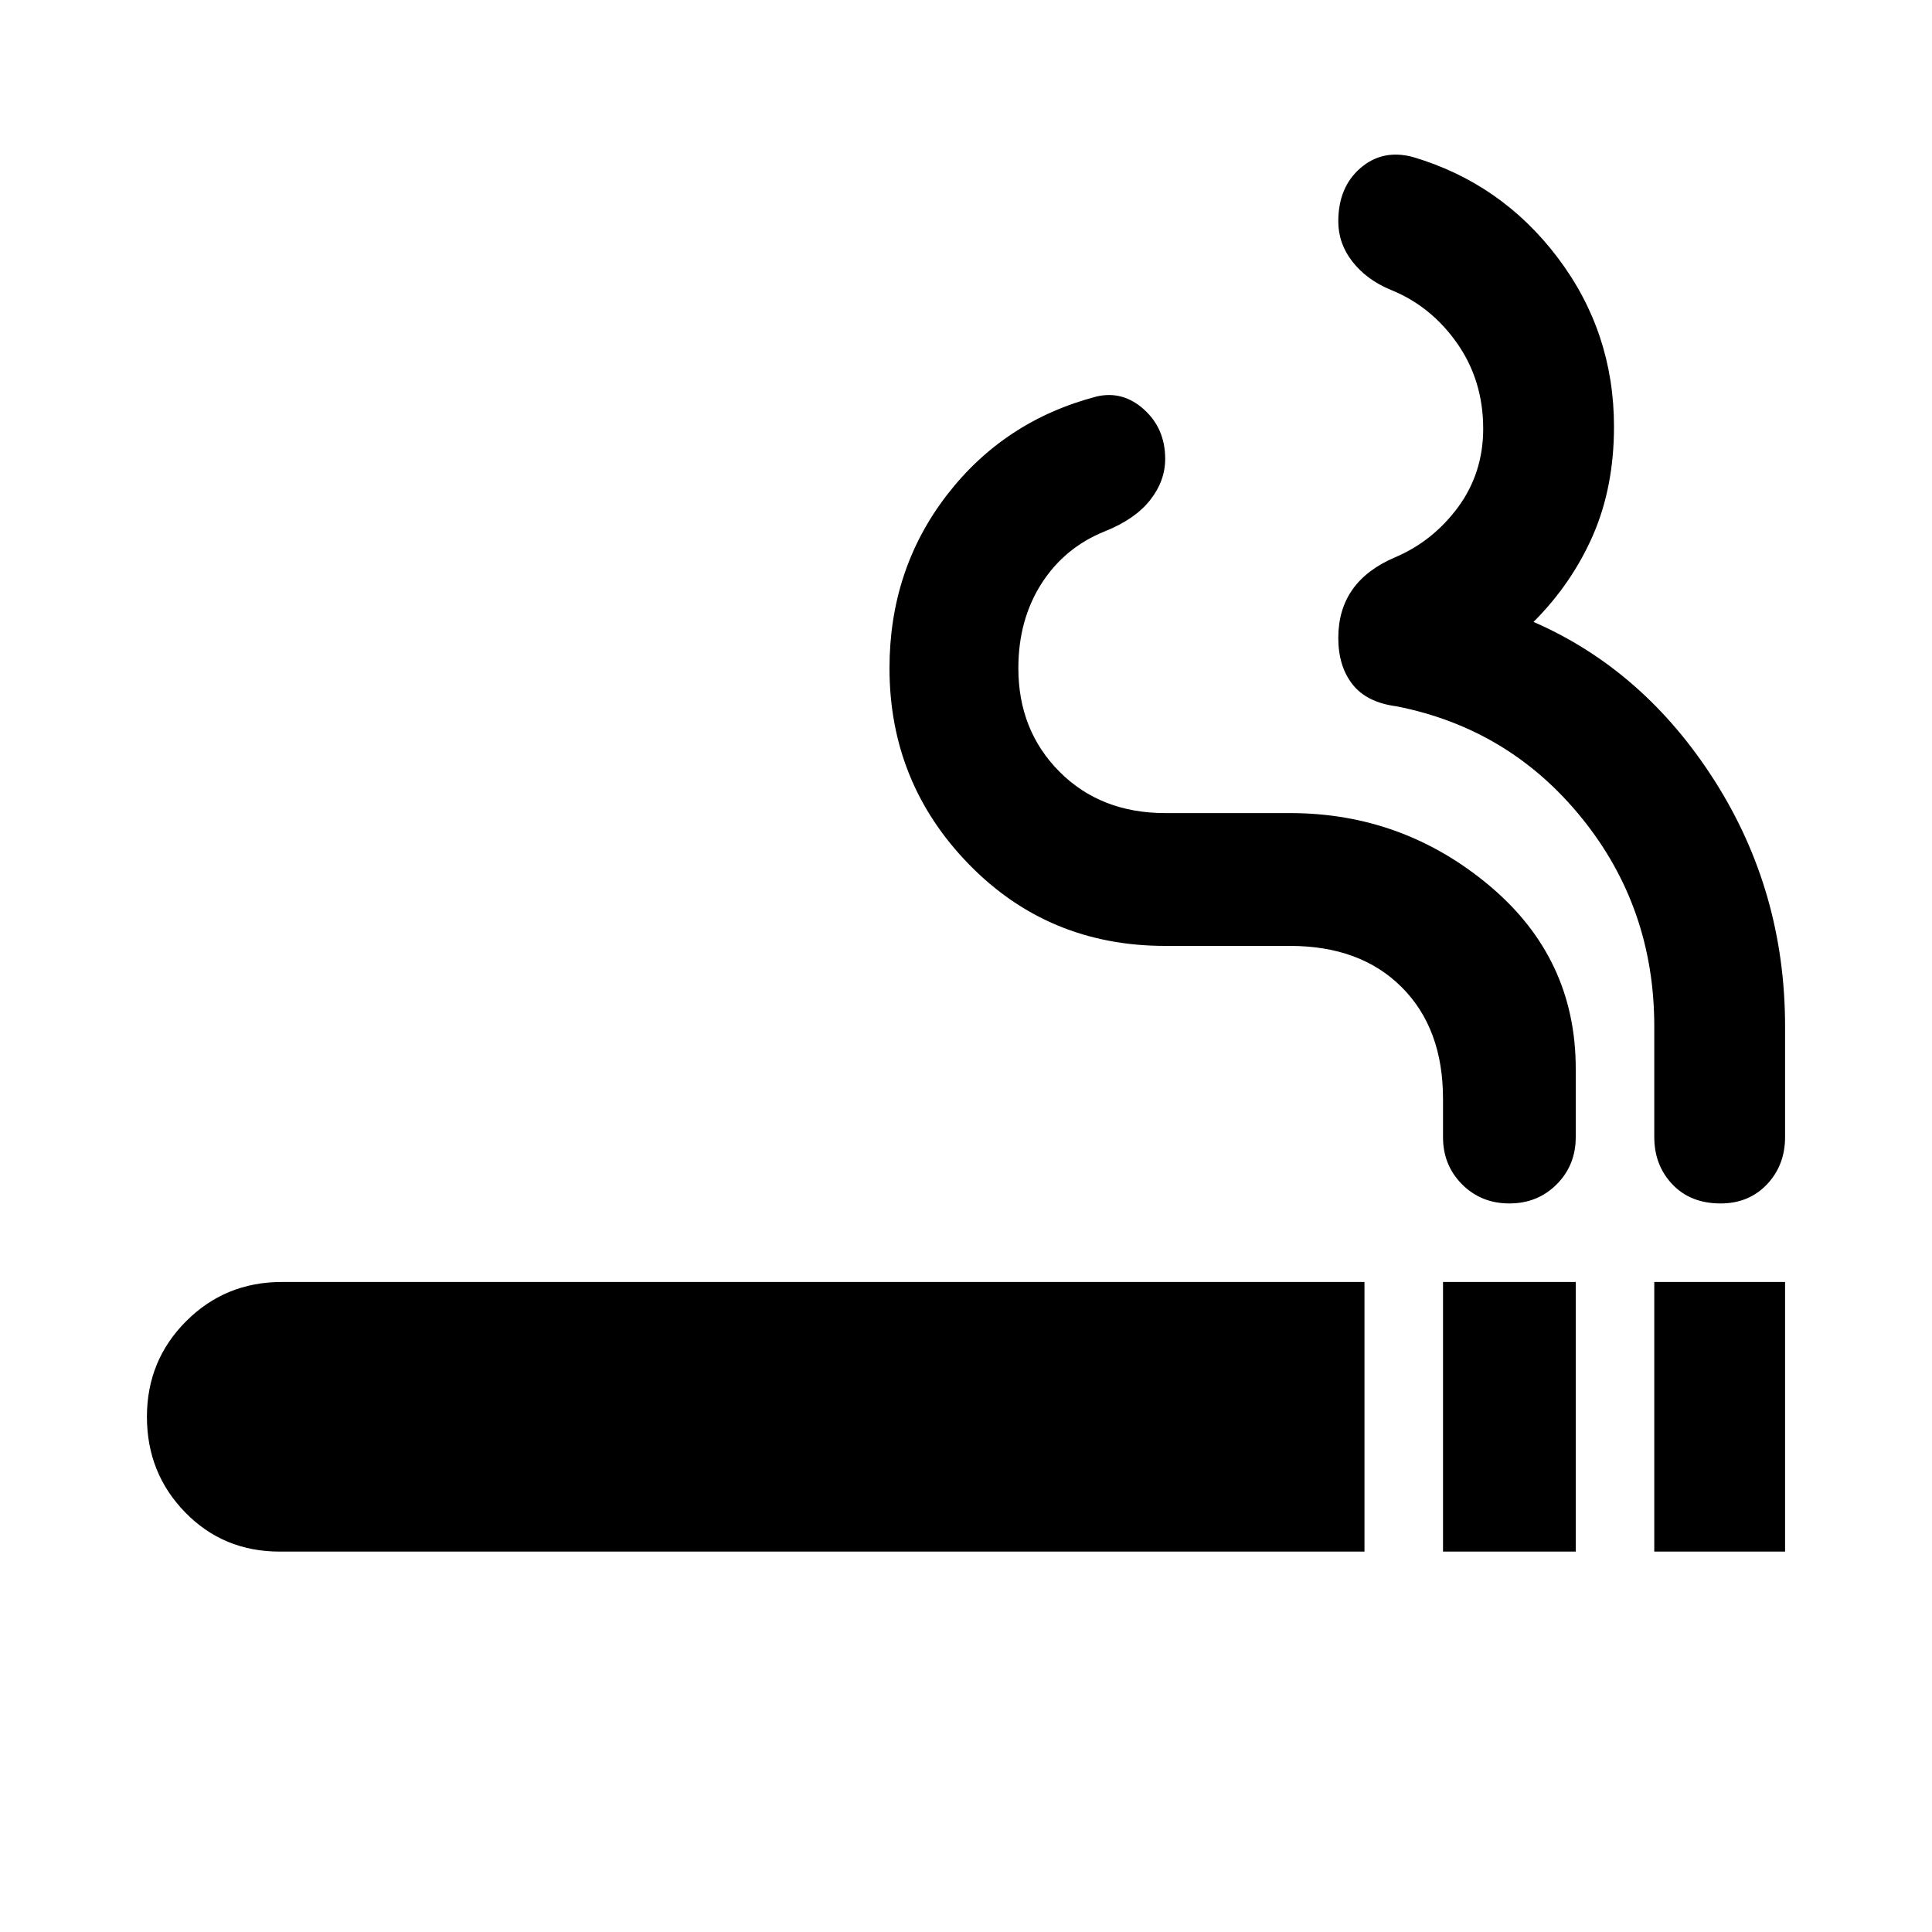 <svg xmlns="http://www.w3.org/2000/svg" height="20" width="20"><path d="M14.938 16.062v-2.791h1.374v2.791Zm-12.042 0q-.584 0-.979-.406-.396-.406-.396-.989 0-.584.406-.99t.99-.406h11.208v2.791Zm12.729-3.604q-.292 0-.49-.198-.197-.198-.197-.489v-.396q0-.729-.428-1.156-.427-.427-1.156-.427h-1.292q-1.208 0-2.031-.844-.823-.844-.823-2.031 0-1.021.594-1.792.594-.771 1.552-1.021.271-.062.49.136.218.198.218.51 0 .229-.156.427-.156.198-.468.323-.417.167-.657.542-.239.375-.239.875 0 .645.427 1.073.427.427 1.093.427h1.292q1.167 0 2.063.75.895.75.895 1.895v.709q0 .291-.197.489-.198.198-.49.198Zm1.5 3.604v-2.791h1.354v2.791Zm.687-3.604q-.312 0-.5-.198-.187-.198-.187-.489v-1.146q0-1.229-.75-2.156t-1.917-1.157q-.312-.041-.458-.229-.146-.187-.146-.479t.146-.5q.146-.208.438-.333.395-.167.656-.521.26-.354.26-.812 0-.5-.271-.886-.271-.385-.687-.552-.25-.104-.396-.292-.146-.187-.146-.416 0-.354.229-.552.229-.198.542-.115.917.271 1.5 1.042t.583 1.75q0 .625-.218 1.125-.219.5-.615.896 1.146.5 1.875 1.645.729 1.146.729 2.542v1.146q0 .291-.187.489-.188.198-.48.198Z"/></svg>